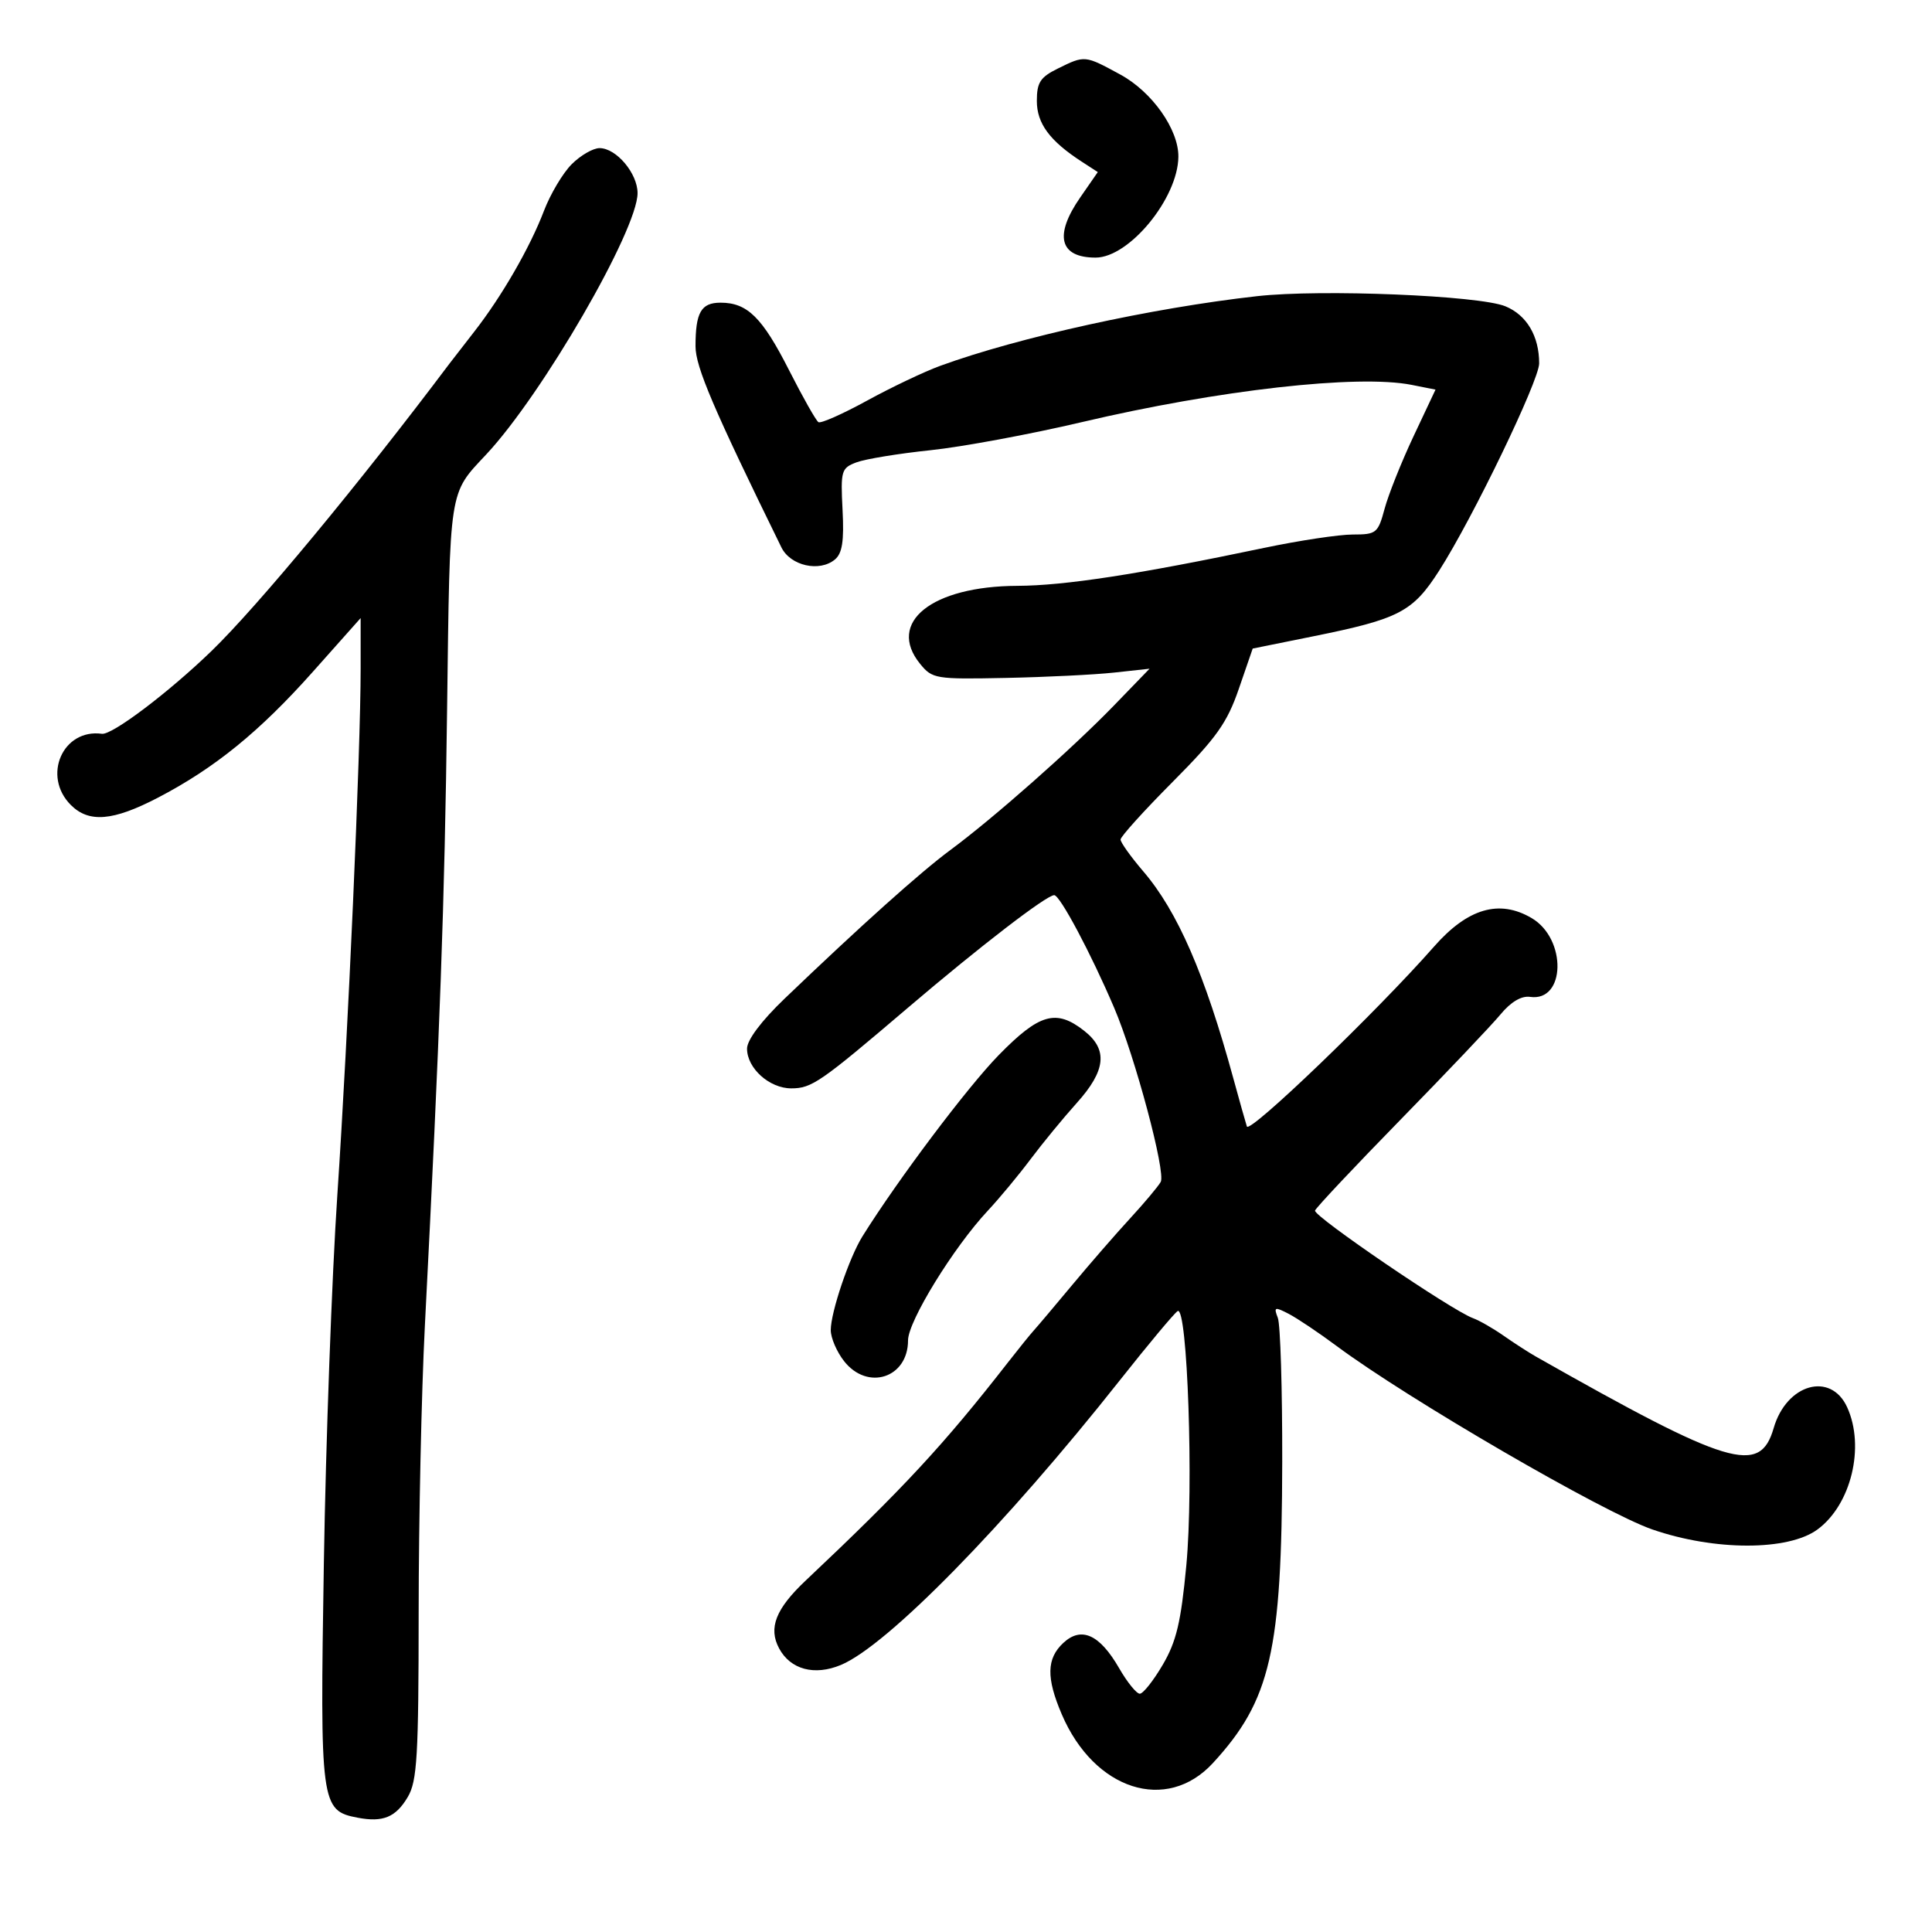 <svg xmlns="http://www.w3.org/2000/svg" width="300" height="300" viewBox="0 0 300 300" version="1.1">
	<path d="M 164.250 10.648 C 161.529 11.989, 161 12.807, 161 15.670 C 161 19.175, 162.999 21.878, 167.983 25.110 L 170.465 26.721 167.733 30.664 C 163.640 36.570, 164.518 40, 170.123 40 C 175.343 40, 182.912 30.781, 182.978 24.345 C 183.021 20.104, 178.901 14.264, 173.973 11.582 C 168.426 8.563, 168.470 8.567, 164.250 10.648 M 88.772 25.501 C 87.396 26.876, 85.456 30.139, 84.460 32.751 C 82.287 38.447, 77.910 46.031, 73.641 51.500 C 71.923 53.700, 70.180 55.950, 69.766 56.500 C 55.847 75.027, 39.980 94.185, 32.826 101.103 C 26.171 107.538, 17.408 114.158, 15.828 113.943 C 9.736 113.117, 6.509 120.509, 11 125 C 13.805 127.805, 17.544 127.493, 24.500 123.875 C 33.334 119.279, 40.305 113.614, 48.608 104.282 L 56 95.974 56 103.874 C 56 116.634, 54.050 160.653, 52.385 185.500 C 51.536 198.150, 50.593 223.900, 50.288 242.722 C 49.679 280.275, 49.796 281.154, 55.539 282.252 C 59.479 283.005, 61.460 282.184, 63.326 279.024 C 64.774 276.574, 65.001 272.705, 65.009 250.346 C 65.014 236.131, 65.445 216.175, 65.967 206 C 68.328 159.993, 69.037 140.332, 69.424 110.197 C 69.871 75.426, 69.658 76.813, 75.518 70.548 C 84.220 61.244, 99 35.717, 99 29.991 C 99 26.914, 95.696 23, 93.097 23 C 92.094 23, 90.147 24.125, 88.772 25.501 M 195.216 45.987 C 178.852 47.816, 158.201 52.356, 146 56.805 C 143.525 57.708, 138.410 60.140, 134.634 62.210 C 130.858 64.281, 127.462 65.786, 127.088 65.554 C 126.714 65.323, 124.665 61.701, 122.536 57.506 C 118.357 49.273, 116.052 47, 111.884 47 C 108.867 47, 108 48.510, 108 53.770 C 108 56.966, 110.773 63.458, 121.337 85 C 122.737 87.855, 127.240 88.876, 129.642 86.882 C 130.787 85.932, 131.081 84.028, 130.831 79.175 C 130.518 73.080, 130.636 72.678, 133 71.790 C 134.375 71.274, 139.538 70.428, 144.473 69.911 C 149.408 69.394, 159.983 67.431, 167.973 65.550 C 189.215 60.548, 210.851 58.105, 219.203 59.764 L 222.906 60.500 219.494 67.741 C 217.617 71.724, 215.596 76.786, 215.002 78.991 C 213.979 82.792, 213.722 83, 210.058 83 C 207.933 83, 201.762 83.929, 196.347 85.065 C 176.615 89.204, 165.341 90.938, 157.962 90.969 C 144.664 91.024, 137.647 96.655, 142.870 103.078 C 144.768 105.411, 145.257 105.491, 156.170 105.268 C 162.402 105.141, 169.975 104.767, 173 104.438 L 178.500 103.839 173 109.524 C 166.531 116.210, 154.262 127.049, 147.560 132 C 142.938 135.414, 133.563 143.820, 121.819 155.080 C 118.228 158.523, 116 161.490, 116 162.830 C 116 165.880, 119.472 169, 122.865 169 C 126.048 169, 127.363 168.092, 141 156.467 C 152.155 146.959, 162.497 139, 163.698 139 C 164.590 139, 169.392 148.022, 173.011 156.500 C 176.268 164.130, 181.062 182.070, 180.234 183.531 C 179.830 184.245, 177.700 186.783, 175.500 189.172 C 173.300 191.561, 169.255 196.212, 166.511 199.508 C 163.767 202.803, 161.067 206, 160.511 206.611 C 159.955 207.222, 158.150 209.455, 156.500 211.574 C 146.564 224.330, 140.192 231.201, 125.111 245.423 C 120.451 249.818, 119.283 252.792, 120.976 255.955 C 122.738 259.247, 126.469 260.249, 130.577 258.532 C 137.792 255.518, 156.051 236.883, 173.888 214.330 C 178.312 208.737, 182.350 203.902, 182.862 203.585 C 184.391 202.640, 185.359 230.909, 184.213 243.059 C 183.380 251.900, 182.671 254.885, 180.548 258.509 C 179.100 260.979, 177.498 263, 176.988 263 C 176.477 263, 175.037 261.222, 173.786 259.049 C 170.762 253.795, 167.913 252.501, 165.111 255.111 C 162.505 257.540, 162.442 260.533, 164.880 266.220 C 169.918 277.972, 181.154 281.583, 188.347 273.761 C 197.310 264.013, 199.047 256.460, 199.104 227 C 199.125 215.725, 198.818 205.660, 198.420 204.634 C 197.766 202.945, 197.925 202.885, 200.098 204.007 C 201.419 204.690, 204.772 206.938, 207.548 209.004 C 218.613 217.237, 248.939 234.858, 256.585 237.497 C 266.257 240.836, 277.674 240.835, 282.217 237.497 C 287.442 233.657, 289.627 224.665, 286.829 218.523 C 284.284 212.937, 277.405 214.884, 275.415 221.754 C 273.282 229.114, 268.569 227.696, 238.486 210.642 C 237.378 210.014, 235.128 208.561, 233.486 207.413 C 231.844 206.265, 229.705 205.038, 228.732 204.687 C 225.440 203.499, 203.893 188.821, 204.197 187.975 C 204.364 187.512, 210.350 181.149, 217.500 173.835 C 224.650 166.521, 231.625 159.177, 233 157.515 C 234.608 155.572, 236.245 154.602, 237.588 154.795 C 243.114 155.593, 243.319 145.801, 237.844 142.567 C 232.826 139.603, 227.906 141.035, 222.681 146.982 C 213.804 157.085, 193.997 176.120, 193.614 174.916 C 193.367 174.137, 192.427 170.800, 191.526 167.500 C 187.095 151.272, 182.861 141.534, 177.528 135.304 C 175.588 133.037, 174 130.813, 174 130.362 C 174 129.911, 177.644 125.879, 182.097 121.403 C 188.885 114.579, 190.543 112.249, 192.356 106.985 L 194.518 100.707 203.884 98.814 C 217.290 96.106, 219.373 95.019, 223.487 88.588 C 228.700 80.439, 239 59.086, 239 56.428 C 239 52.189, 237.071 48.927, 233.756 47.561 C 229.679 45.881, 205.132 44.878, 195.216 45.987 M 155.094 163.823 C 150.243 168.781, 139.403 183.195, 133.924 191.974 C 131.870 195.265, 129 203.756, 129 206.543 C 129 207.746, 129.933 209.916, 131.073 211.365 C 134.725 216.008, 141 213.965, 141 208.132 C 141 205.170, 148.055 193.701, 153.383 188 C 155.183 186.075, 158.172 182.475, 160.026 180 C 161.880 177.525, 165.107 173.598, 167.198 171.272 C 171.728 166.235, 172.067 162.984, 168.365 160.073 C 164.002 156.641, 161.403 157.375, 155.094 163.823" stroke="none" fill="black" fill-rule="evenodd"/>
</svg>